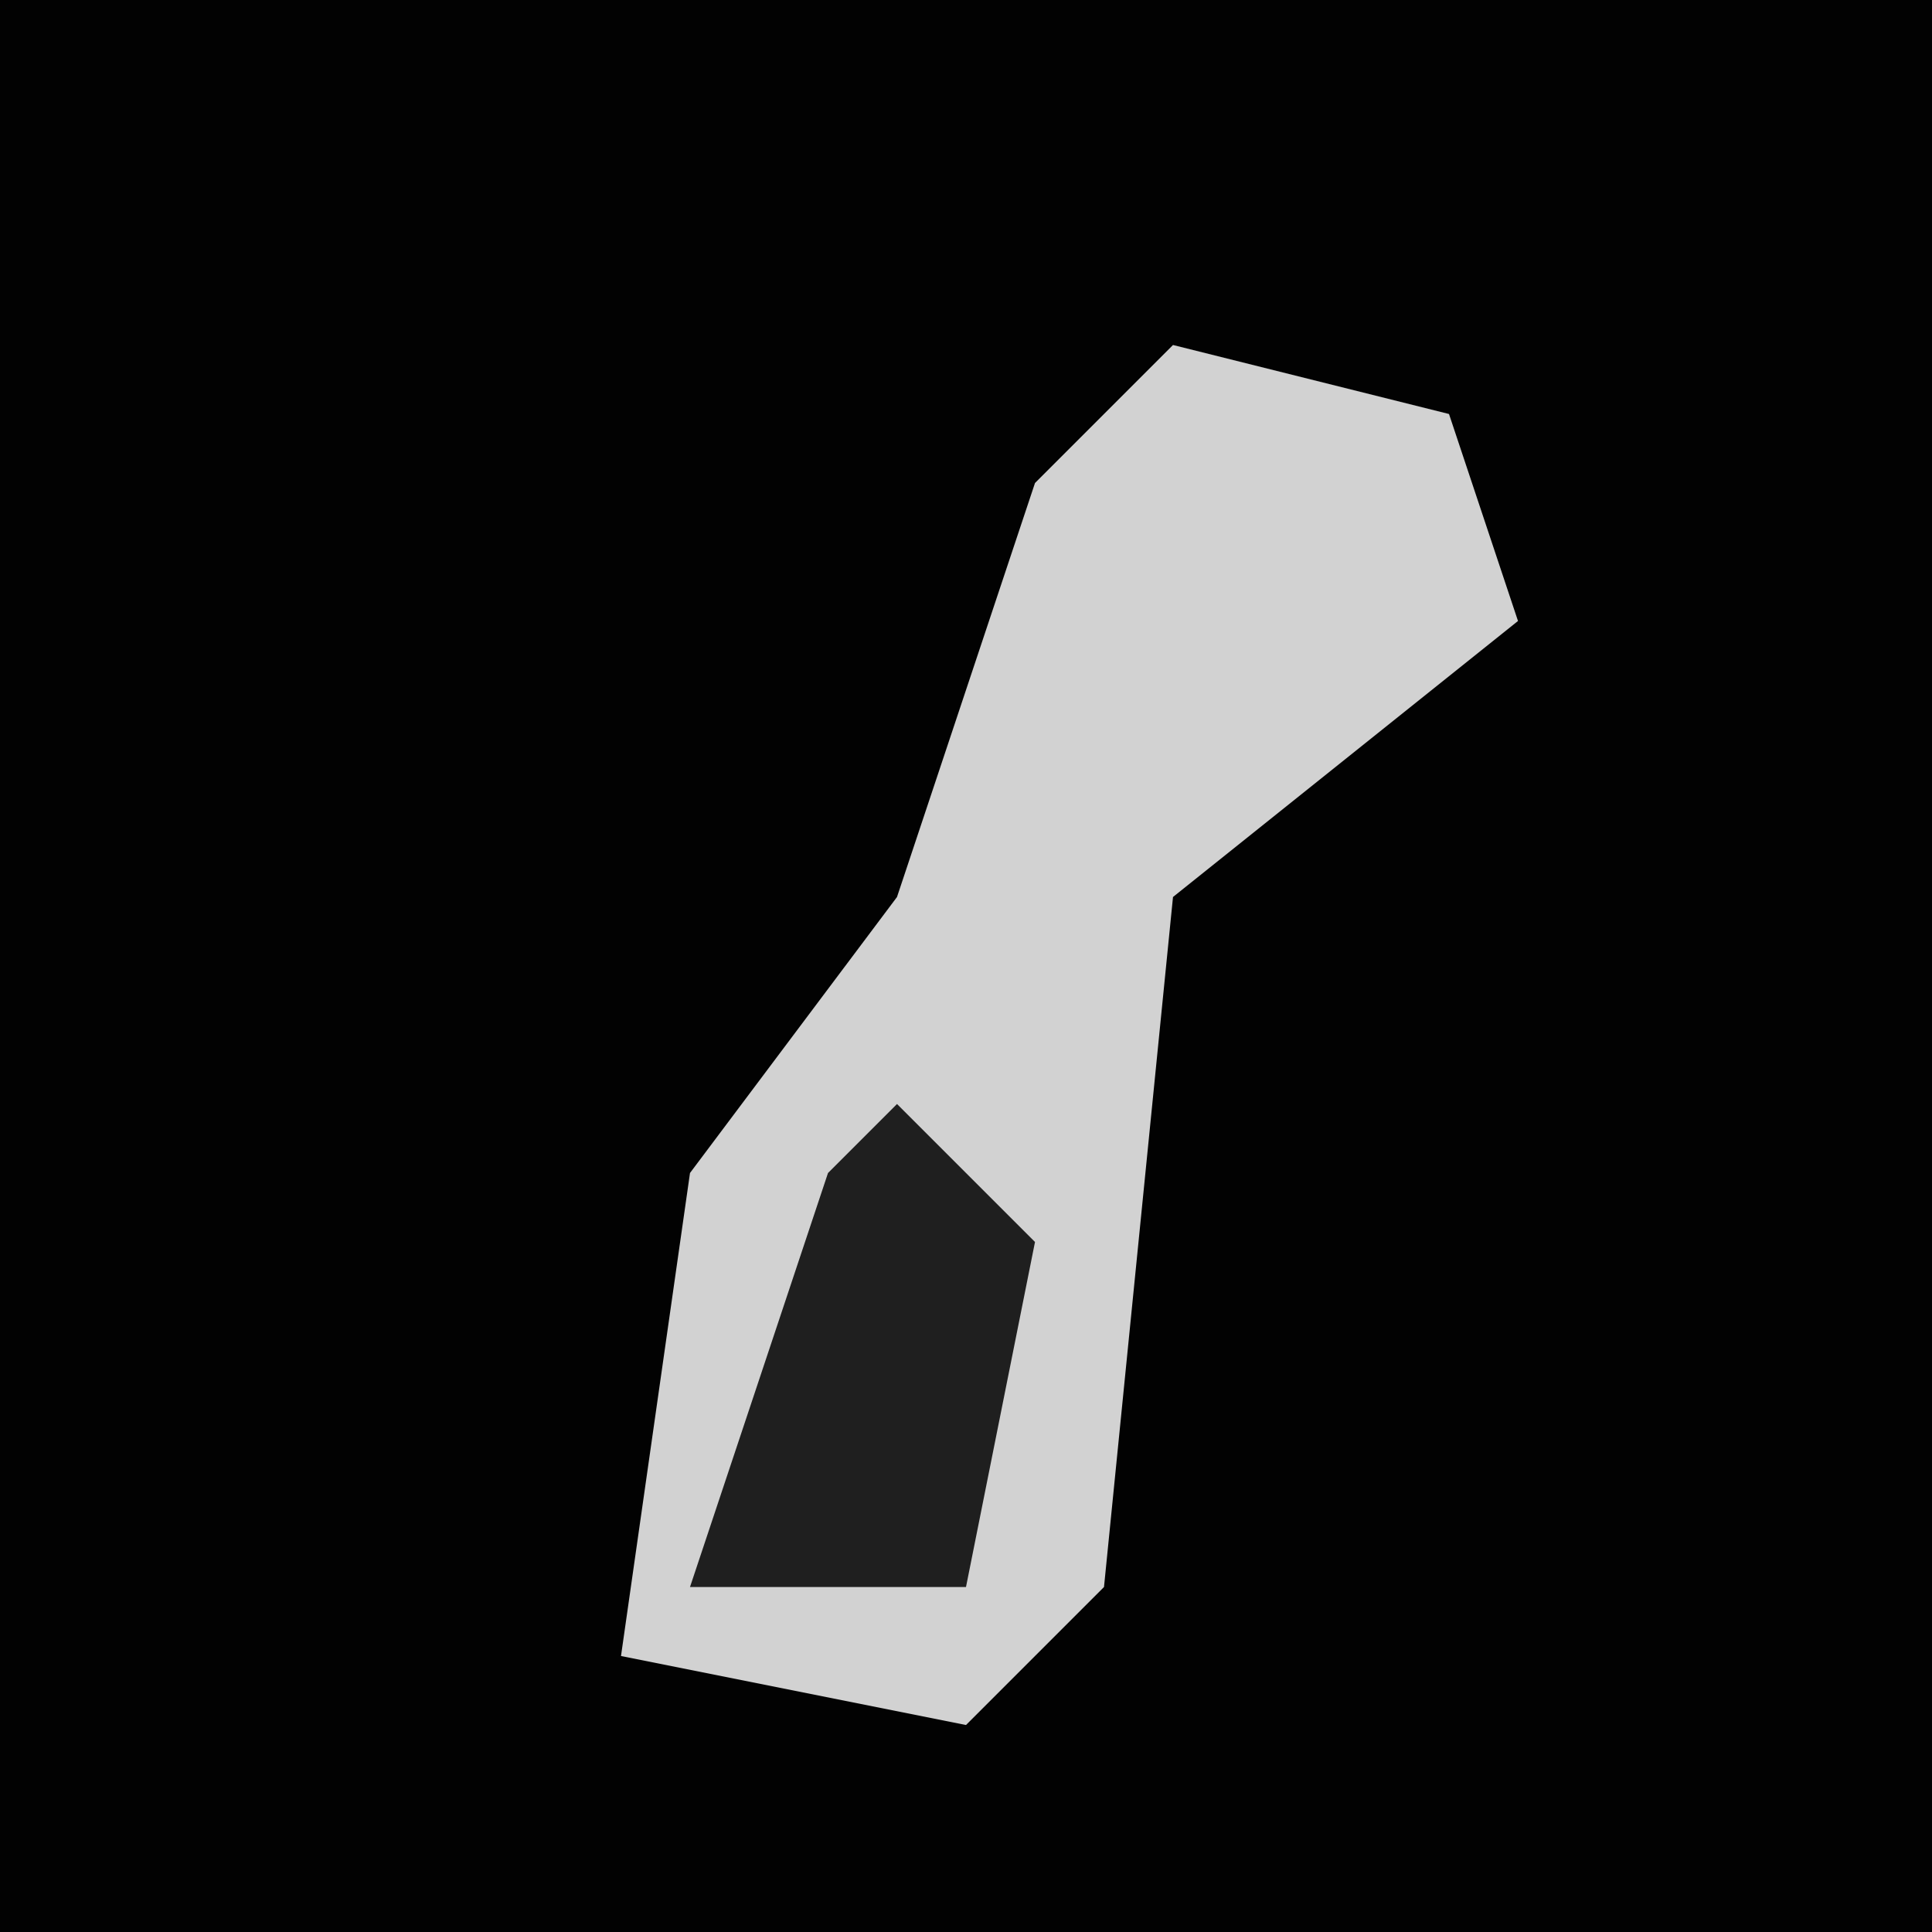 <?xml version="1.0" encoding="UTF-8"?>
<svg version="1.1" xmlns="http://www.w3.org/2000/svg" width="28" height="28">
<path d="M0,0 L28,0 L28,28 L0,28 Z " fill="#020202" transform="translate(0,0)"/>
<path d="M0,0 L4,1 L5,4 L0,8 L-1,18 L-3,20 L-8,19 L-7,12 L-4,8 L-2,2 Z " fill="#D2D2D2" transform="translate(17,5)"/>
<path d="M0,0 L2,2 L1,7 L-3,7 L-1,1 Z " fill="#1F1F1F" transform="translate(13,16)"/>
</svg>
